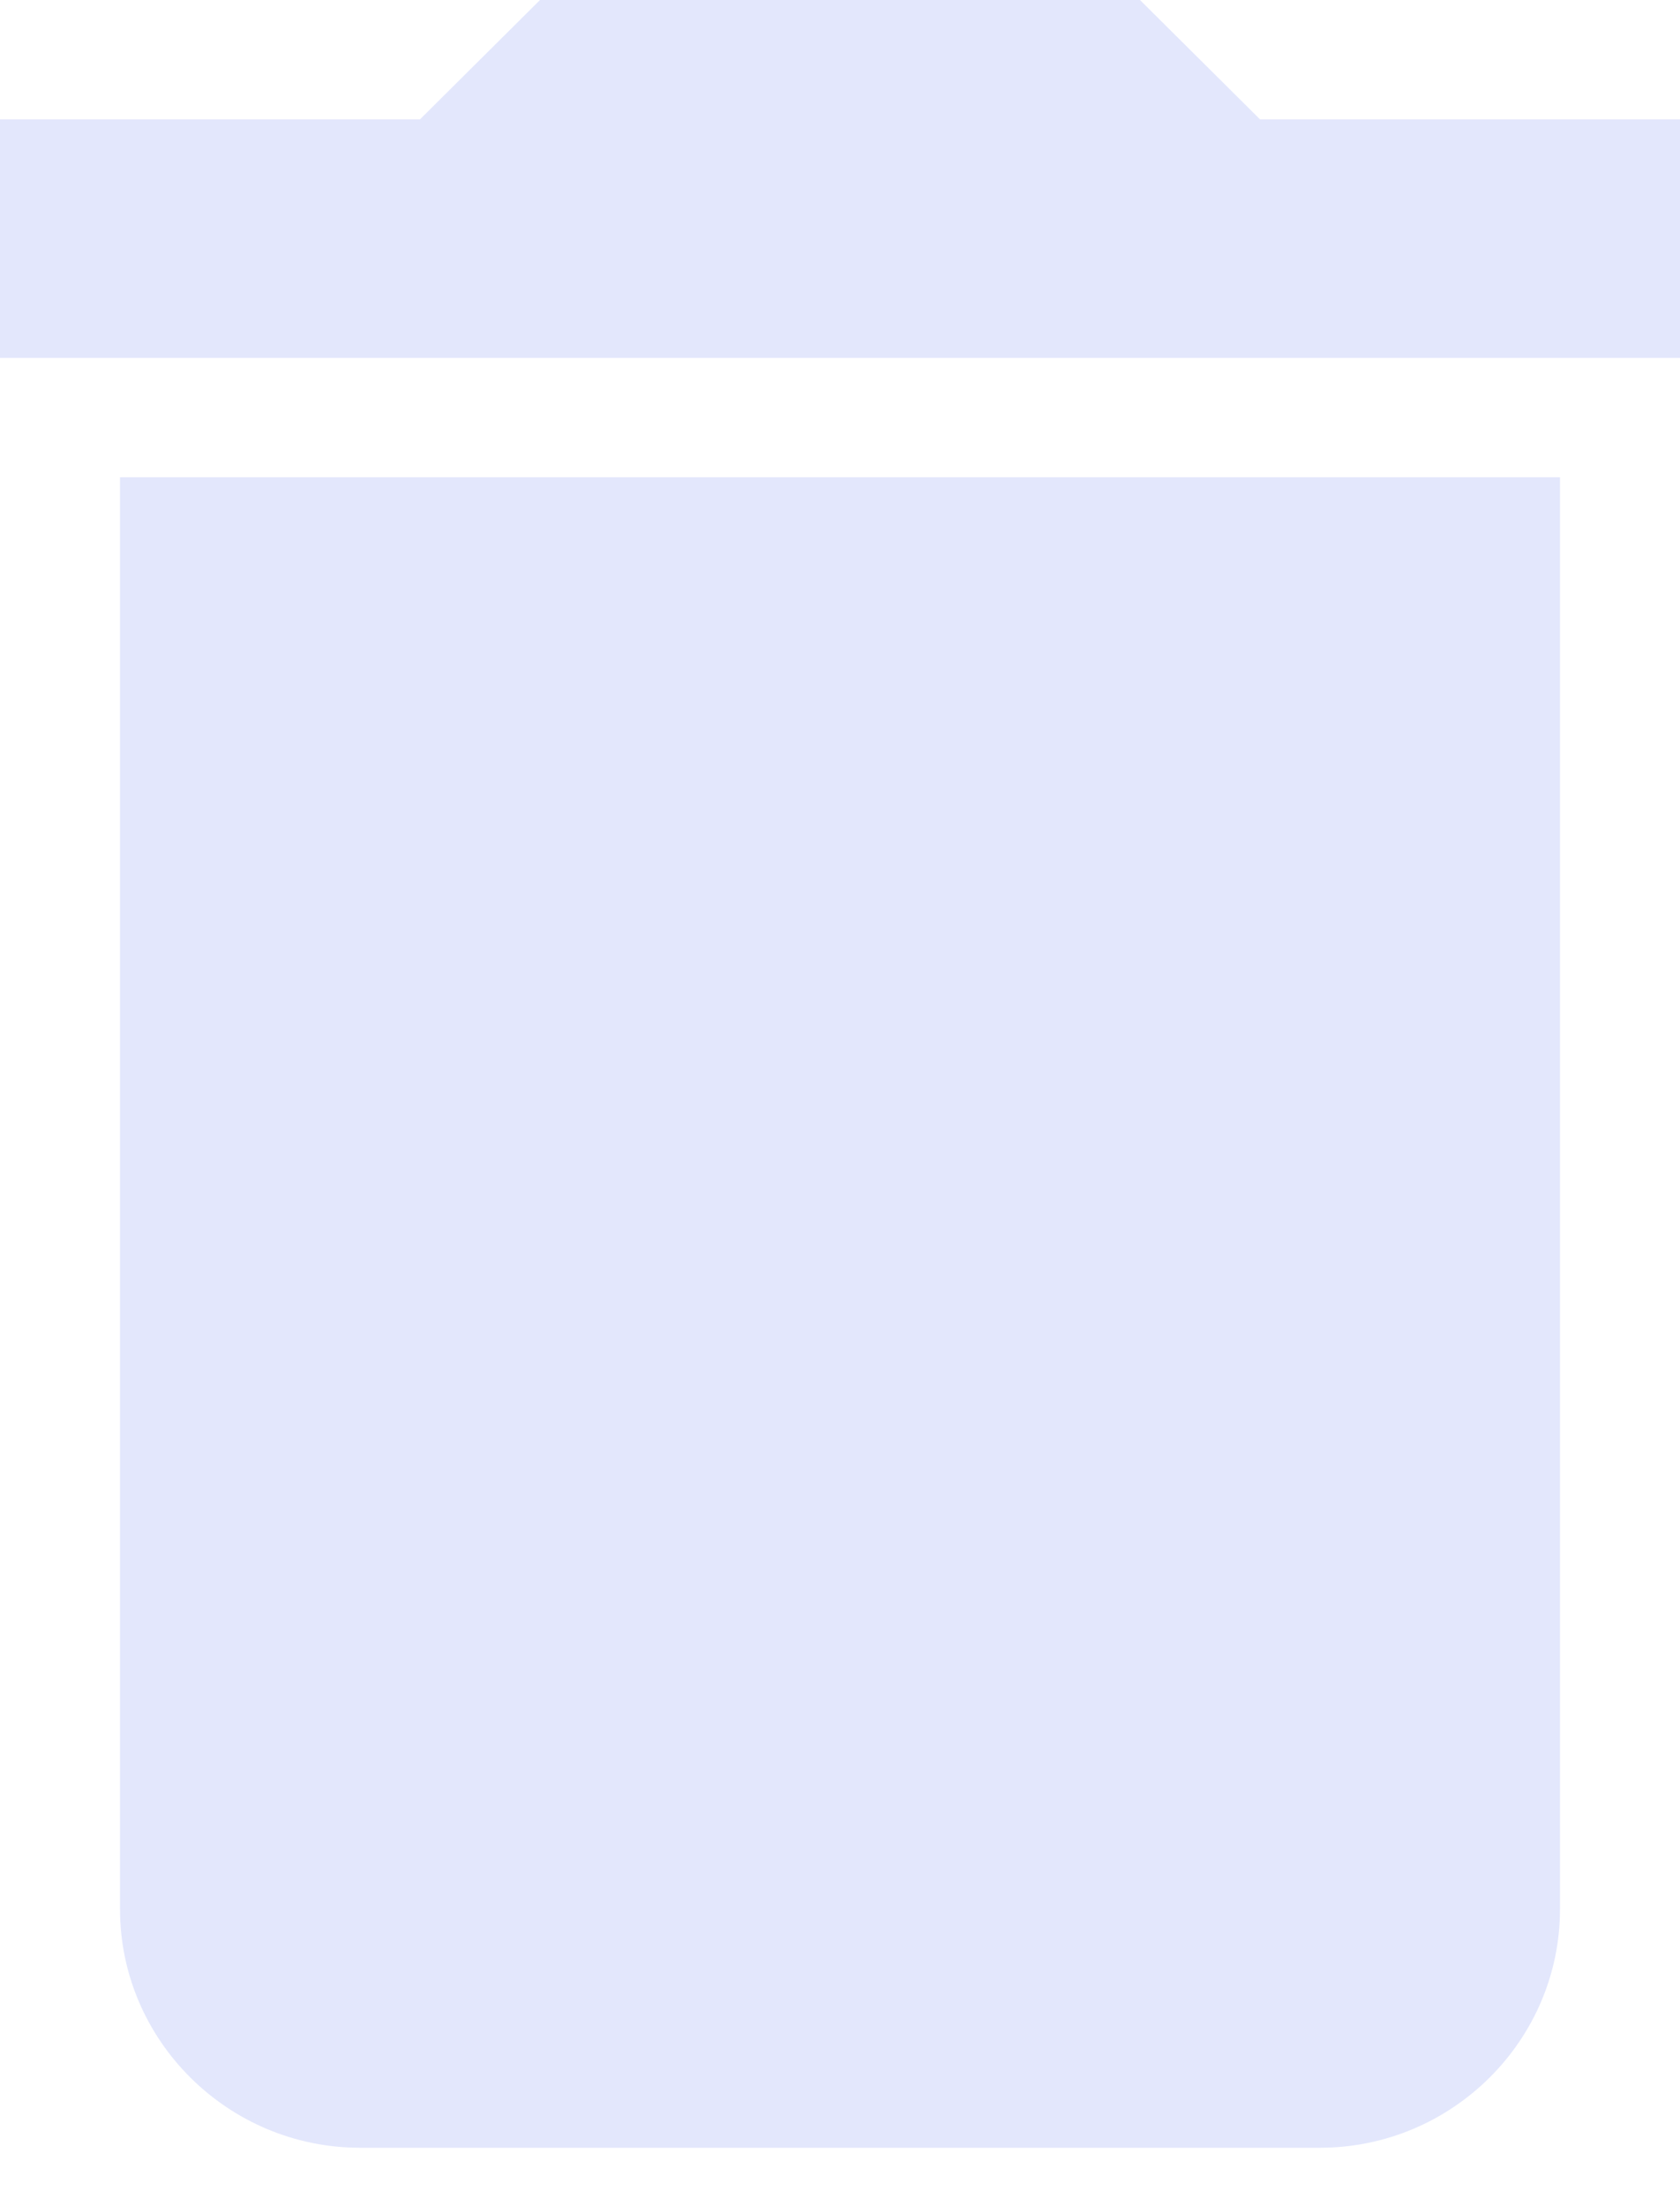 <svg xmlns="http://www.w3.org/2000/svg" width="16" height="21" fill="none" viewBox="0 0 16 21"><path fill="#B9C3F8" fill-rule="evenodd" d="M12 1.136H16V3.407H0V1.136H4L5.143 0H10.857L12 1.136ZM3.429 20.444C2.171 20.444 1.143 19.422 1.143 18.173V4.543H14.857V18.173C14.857 19.422 13.829 20.444 12.571 20.444H3.429Z" clip-rule="evenodd" opacity=".4"/></svg>
